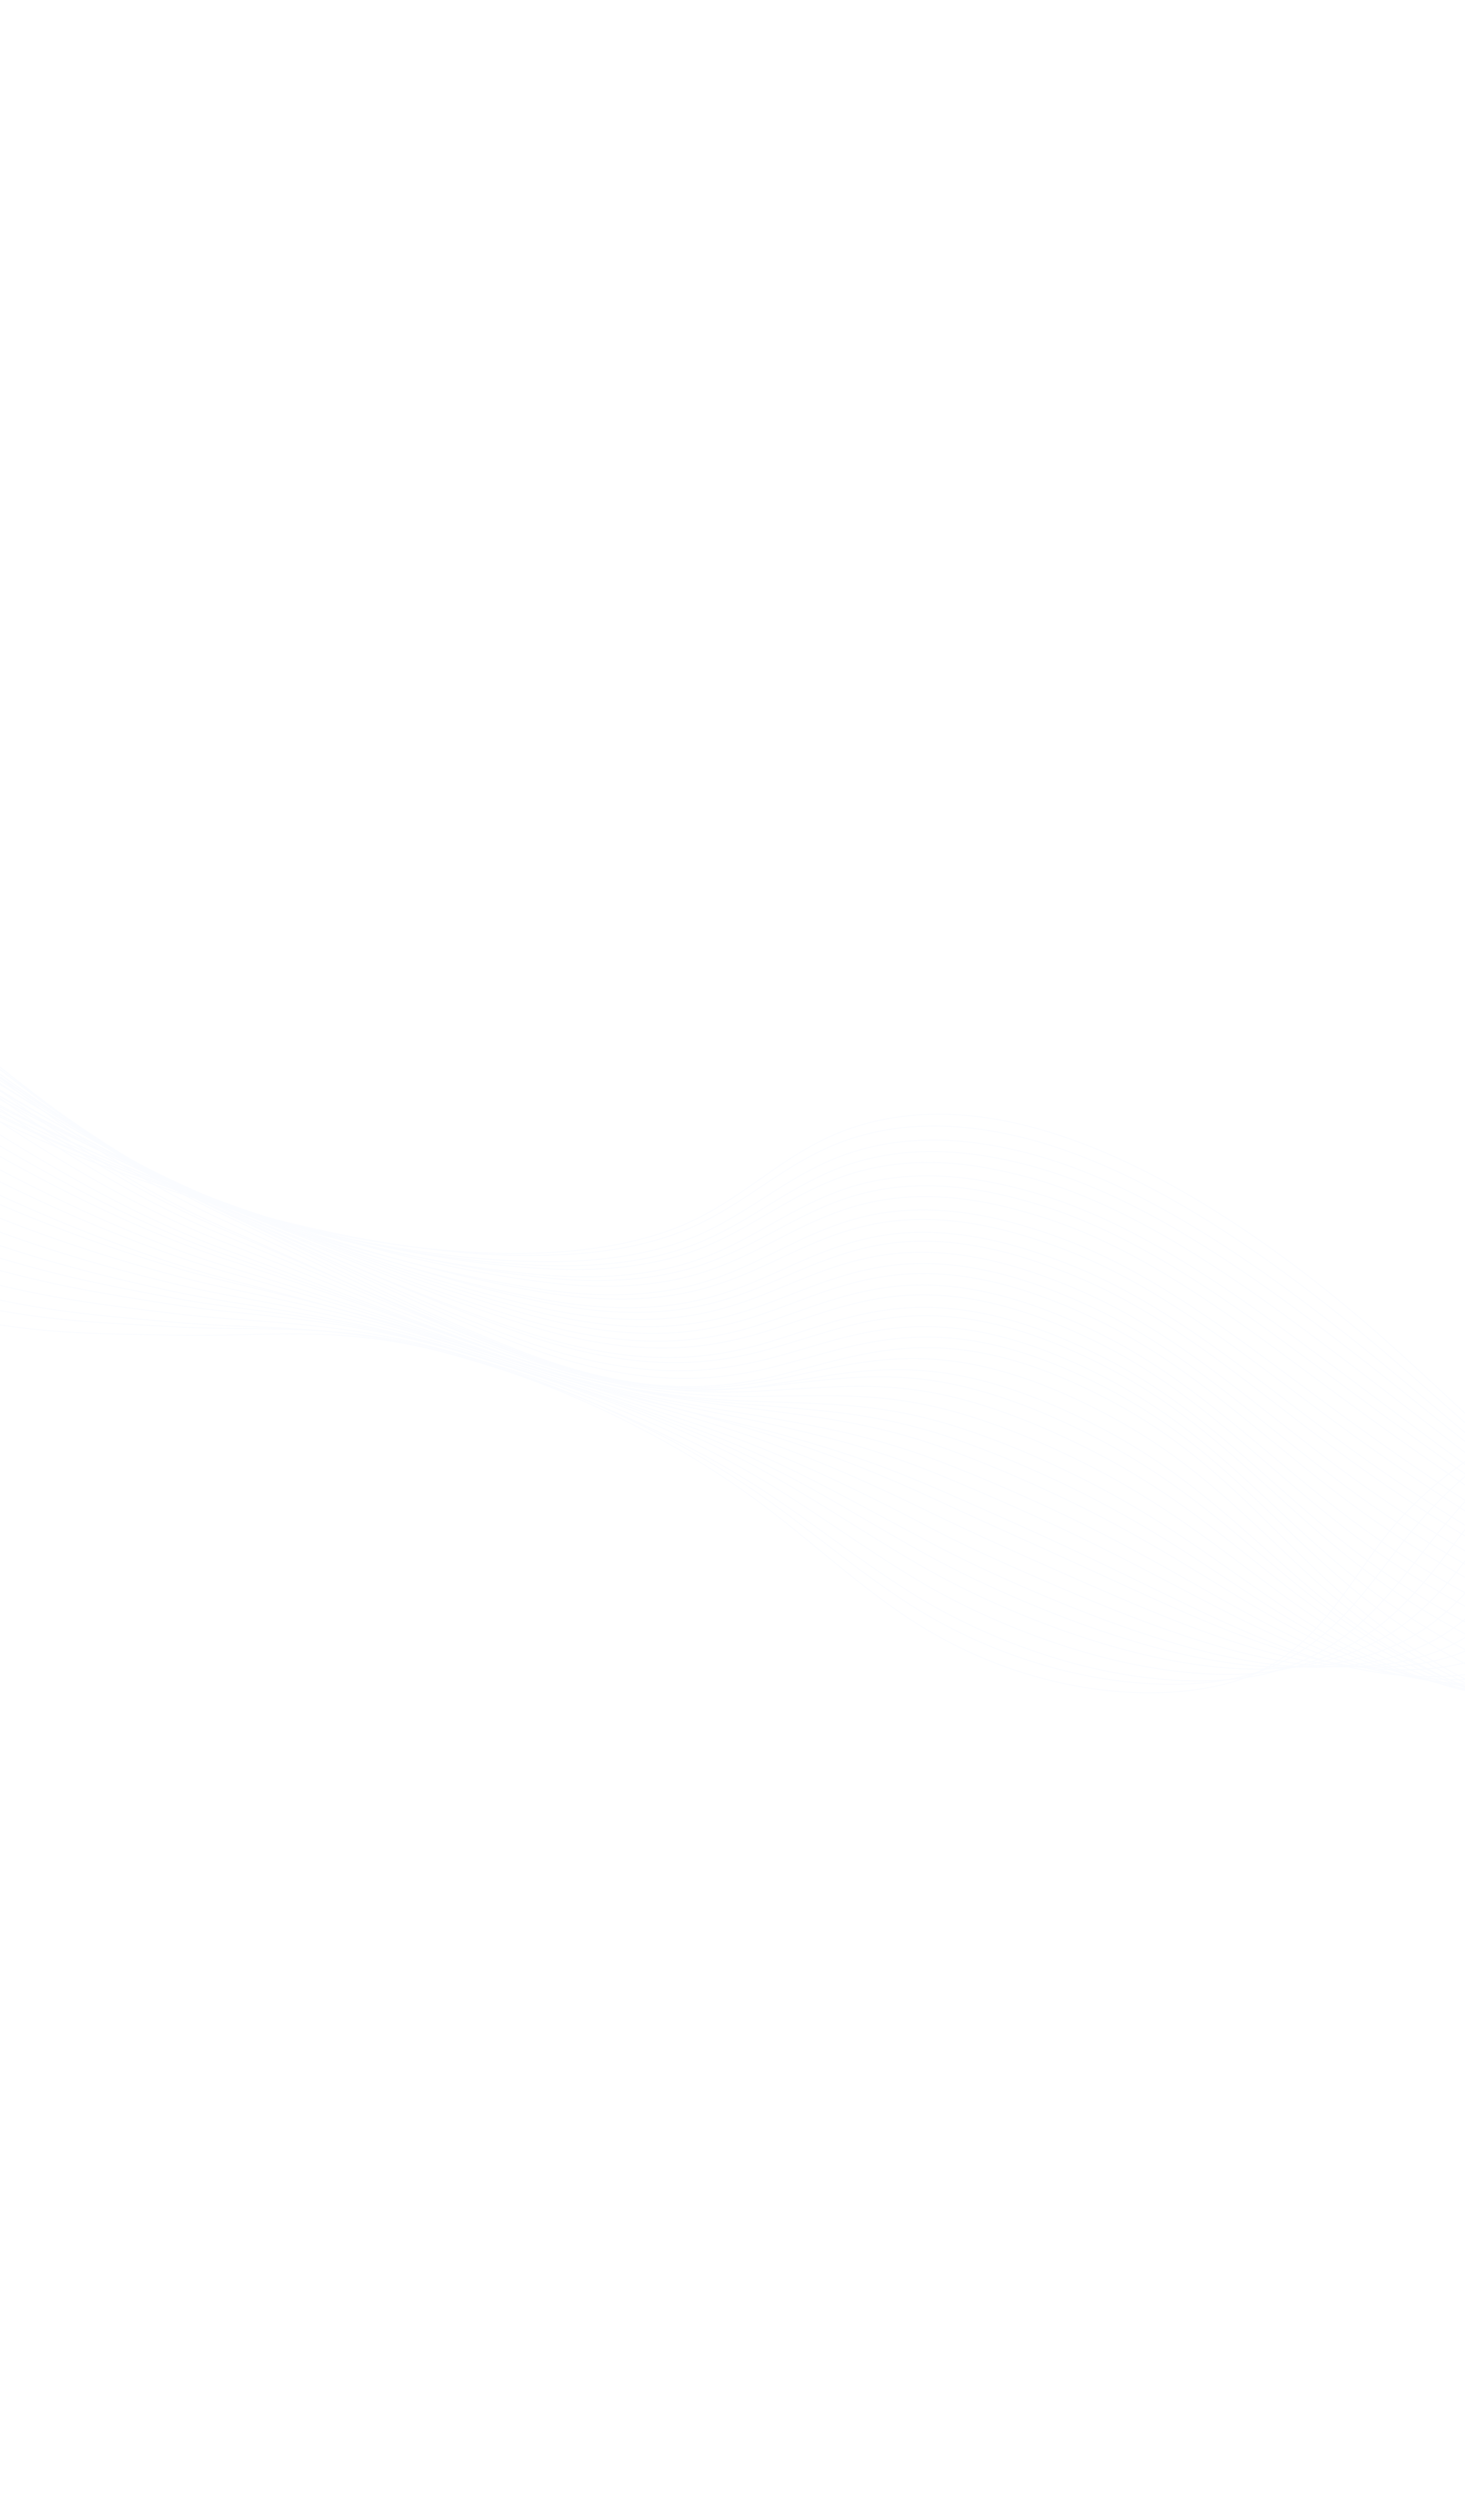 <svg width="1440" height="2457" viewBox="0 0 1440 2457" fill="none" xmlns="http://www.w3.org/2000/svg">
<g opacity="0.1">
<path d="M-609.379 883.185C-567.641 846.988 -448.82 873.49 -345.308 919.868C-241.796 966.247 -144.164 1029.36 -42.075 1081.67C231.351 1221.66 531.678 1270.74 681.042 1199.75C728.831 1177 761.905 1143.5 809.15 1120.24C856.346 1097.07 922.544 1084.71 1008.77 1106.41C1132.8 1137.48 1261.48 1228.41 1358.67 1314.49C1455.86 1400.58 1541 1492.28 1658.12 1568.95C1811.98 1669.68 1996.65 1726.59 2145.74 1742.43C2294.83 1758.27 2415.9 1738.81 2534.31 1719.29" stroke="#D1DEFF" stroke-miterlimit="10"/>
<path d="M-614.414 873.906C-570.901 838.97 -452.611 865.386 -348.821 911.683C-303.845 931.761 -260.149 954.864 -216.769 979.111C-159.752 1010.94 -103.554 1044.37 -46.193 1074.47C70.879 1135.89 192.547 1181.49 306.533 1207.36C394.684 1227.36 477.31 1236.57 548.756 1233.4C599.726 1231.26 644.242 1222.25 680.258 1206.15C696.345 1198.96 710.916 1190.51 724.895 1181.65C753.26 1163.65 779.041 1143.85 811.455 1128.99C848.167 1112.06 895.926 1101.98 955.432 1108.96C974.006 1111.12 993.429 1114.78 1014.03 1120.35C1100.18 1143.71 1187.18 1195.42 1266.05 1253.53C1300.12 1278.58 1332.73 1304.91 1362.53 1330.39C1395.87 1358.99 1428.01 1387.81 1460.13 1416.14C1523.28 1471.77 1586.51 1525.67 1661.1 1571.61C1709.63 1601.58 1759.96 1625.95 1811.96 1646.53C1917.16 1687.97 2029.3 1712.19 2128.75 1720.64C2155.9 1722.91 2182.47 1724.18 2208.55 1724.84C2324.04 1727.26 2427.94 1714.96 2529.32 1704.92" stroke="#D1DEFF" stroke-miterlimit="10"/>
<path d="M-617.771 868.381C-572.446 834.647 -454.55 860.812 -350.435 907.028C-305.403 927.011 -261.489 950.227 -217.941 974.682C-161.015 1006.71 -105.22 1040.41 -47.928 1071.19C68.315 1133.73 188.518 1181.17 303.023 1208.69C391.618 1229.95 474.711 1240.9 547.694 1240.01C599.843 1239.26 645.256 1231.14 682.266 1215.74C698.742 1208.84 713.751 1200.6 727.954 1191.82C756.931 1174.21 783.422 1154.61 816.615 1140.34C854.321 1124.11 902.835 1115.2 963.586 1123.97C982.401 1126.71 1001.9 1130.76 1022.31 1136.7C1108.14 1161.77 1193.14 1214.25 1271.8 1272.27C1306.03 1297.54 1339.04 1323.61 1369.3 1348.75C1403.4 1376.92 1436.35 1405.22 1468.88 1432.24C1532.92 1485.63 1595.36 1535.82 1666.78 1576.93C1712.98 1603.58 1759.86 1624.15 1808.53 1641.24C1907.3 1675.8 2015.81 1695.02 2114.53 1701.25C2141.71 1702.93 2168.23 1703.79 2194.47 1704.16C2311.53 1705.64 2421.05 1696.59 2527.05 1692.29" stroke="#D1DEFF" stroke-miterlimit="10"/>
<path d="M-621.622 860.634C-574.489 828.111 -457.164 853.821 -352.779 900.047C-307.744 920.028 -263.567 943.26 -220.066 967.813C-163.188 999.935 -107.586 1034.02 -50.797 1065.27C64.656 1128.83 183.497 1178.42 298.559 1207.49C387.375 1229.9 471.306 1242.91 545.653 1244.09C599.14 1244.95 645.445 1237.72 683.231 1222.91C700.094 1216.31 715.276 1208.26 730.129 1199.79C759.764 1182.47 787.127 1163.28 820.881 1149.5C859.364 1133.86 908.84 1126.23 970.664 1136.59C989.765 1139.83 1009.07 1144.25 1029.51 1150.67C1114.79 1177.35 1198 1230.7 1276.65 1288.74C1310.88 1314.02 1344.2 1340.03 1375.38 1364.93C1410.19 1392.77 1443.88 1420.16 1476.89 1446.24C1541.83 1497.37 1603.91 1544.07 1671.98 1580.14C1716.06 1603.56 1759.07 1620.12 1804.36 1633.8C1896.59 1661.66 2001.52 1675.78 2099.6 1679.6C2126.55 1680.67 2153.32 1681.05 2179.92 1681.23C2298.59 1681.67 2413.88 1676.1 2524.29 1677.43" stroke="#D1DEFF" stroke-miterlimit="10"/>
<path d="M-626.656 851.355C-577.728 820.066 -460.893 845.69 -356.198 891.847C-310.901 911.847 -266.722 935.08 -223.314 959.819C-166.529 992.128 -111.067 1026.49 -54.825 1058.28C59.842 1122.87 177.358 1174.52 292.682 1205.2C381.909 1228.92 466.432 1243.94 542.104 1247.28C596.9 1249.79 644.065 1243.52 682.591 1229.38C699.873 1223.01 715.426 1215.29 730.484 1206.95C760.694 1190.09 788.729 1171.16 823.438 1158.15C862.825 1143.38 912.897 1136.69 976.103 1149.1C995.222 1152.84 1014.81 1157.76 1034.84 1164.46C1119.77 1192.88 1200.98 1246.97 1279.38 1304.98C1313.57 1330.35 1347.52 1356.19 1379.16 1380.73C1414.48 1408.1 1449.25 1434.95 1482.68 1459.69C1548.57 1508.44 1610.26 1551.7 1674.94 1582.82C1716.9 1603.01 1756.03 1615.57 1798.2 1625.89C1883.97 1646.89 1984.96 1656.07 2082.72 1657.89C2109.48 1658.28 2136.38 1658.4 2163.34 1658.42C2283.52 1658.05 2404.3 1655.97 2519.31 1663.06" stroke="#D1DEFF" stroke-miterlimit="10"/>
<path d="M-630.014 845.83C-579.506 815.661 -462.885 841.148 -357.889 887.215C-312.548 907.116 -268.16 930.456 -224.807 955.289C-168.077 987.69 -112.865 1022.53 -57.086 1054.68C56.725 1120.38 172.955 1173.98 288.765 1206.31C378.409 1231.31 463.373 1248.07 540.558 1253.7C596.728 1257.73 644.511 1252.35 684.065 1238.82C701.73 1232.76 717.714 1225.24 732.989 1217C764.063 1200.56 792.747 1181.94 828.008 1169.42C868.162 1155.25 919.183 1149.86 983.663 1163.98C1003.06 1168.21 1022.46 1173.51 1042.51 1180.68C1126.87 1210.71 1206.33 1265.58 1284.66 1323.69C1319.06 1349.17 1353.31 1374.93 1385.67 1399.13C1421.69 1426.16 1457.16 1452.18 1491.11 1475.89C1557.88 1522.36 1619.21 1562.11 1680.53 1588.18C1720.58 1605.25 1755.62 1613.69 1794.67 1620.61C1873.94 1634.81 1971.33 1638.9 2068.37 1638.4C2095.16 1638.21 2122.05 1637.83 2149.15 1637.55C2270.91 1636.16 2397.23 1637.46 2517.04 1650.42" stroke="#D1DEFF" stroke-miterlimit="10"/>
<path d="M-632.826 836.057C-580.583 807.217 -464.388 832.417 -359.21 878.588C-313.882 898.488 -269.244 921.836 -225.95 946.754C-169.116 979.441 -114.273 1014.44 -58.797 1047.14C54.195 1113.83 169.021 1169.58 285.11 1203.4C375.141 1229.69 460.675 1248.45 539.166 1256.23C596.631 1261.91 645.261 1257.48 685.546 1244.61C703.364 1238.77 719.715 1231.58 735.618 1223.69C767.309 1207.61 796.609 1189.35 832.603 1177.49C873.487 1163.98 925.258 1159.74 991.103 1175.89C1010.73 1180.72 1030.19 1186.41 1050.03 1193.97C1134.03 1225.72 1211.46 1281.32 1289.79 1339.4C1324.18 1364.86 1358.99 1390.55 1391.8 1414.37C1428.54 1441.04 1464.69 1466.21 1499.43 1488.89C1566.88 1532.95 1628.47 1569.51 1685.95 1590.41C1724.13 1604.27 1755.28 1608.7 1790.89 1612.33C1863.62 1619.77 1957.31 1618.94 2053.79 1616.34C2080.33 1615.56 2107.4 1614.81 2134.84 1614.38C2258.07 1612.17 2390.11 1616.97 2514.27 1635.56" stroke="#D1DEFF" stroke-miterlimit="10"/>
<path d="M-636.677 828.311C-582.624 800.694 -466.814 825.659 -361.509 871.649C-315.906 891.567 -271.257 914.922 -227.786 940.052C-170.987 972.844 -116.538 1008.12 -61.386 1041.5C50.791 1109.33 164.373 1167.05 280.777 1202.43C371.258 1230 457.429 1250.72 537.08 1260.49C595.89 1267.79 645.418 1264.26 686.483 1251.99C704.689 1246.45 721.477 1239.47 737.604 1231.68C769.905 1215.99 799.914 1197.94 836.685 1186.69C878.563 1173.89 930.874 1170.72 998.23 1188.69C1017.93 1193.91 1037.41 1200.09 1057.34 1208.04C1140.8 1241.41 1216.46 1297.9 1294.58 1355.9C1329.15 1381.58 1364.33 1407.1 1397.64 1430.47C1435.11 1456.81 1472.18 1481.28 1507.24 1502.81C1575.6 1544.62 1637.16 1577.59 1690.74 1593.51C1727.24 1604.36 1754.1 1604.56 1786.6 1604.8C1852.91 1605.35 1942.72 1599.51 2038.78 1594.61C2065.36 1593.24 2092.42 1592 2120.24 1591.38C2245.1 1588.15 2382.67 1596.43 2511.51 1620.7" stroke="#D1DEFF" stroke-miterlimit="10"/>
<path d="M-642.256 823.279C-586.355 796.787 -471.009 821.596 -365.394 867.499C-319.743 887.318 -274.881 910.783 -231.462 936.009C-174.763 968.992 -120.465 1004.56 -65.821 1038.39C45.555 1107.25 157.807 1167.03 274.705 1204.07C365.61 1232.91 452.393 1255.58 533.398 1267.44C593.586 1276.25 643.737 1273.61 685.835 1261.96C704.426 1256.72 721.434 1249.83 737.994 1242.24C770.95 1226.86 801.827 1209.21 839.154 1198.45C881.803 1186.25 935.117 1184.27 1003.44 1204.04C1023.38 1209.85 1042.93 1216.42 1062.66 1224.74C1145.78 1259.83 1219.21 1316.98 1297.53 1375.1C1332.09 1400.79 1367.63 1426.14 1401.82 1449.38C1439.99 1475.37 1477.71 1499.1 1513.4 1519.42C1582.65 1558.95 1644.38 1588.43 1694.09 1599.26C1729 1606.91 1751.51 1602.96 1780.8 1599.99C1840.67 1593.63 1926.8 1582.87 2022.38 1575.76C2048.73 1573.78 2075.99 1572.15 2104 1571.14C2230.42 1566.97 2373.59 1578.53 2507.02 1608.55" stroke="#D1DEFF" stroke-miterlimit="10"/>
<path d="M-645.069 813.507C-587.424 788.337 -472.486 812.863 -366.625 858.783C-320.981 878.603 -276.076 901.97 -232.495 927.394C-175.849 960.464 -121.795 996.488 -67.657 1030.77C42.871 1100.73 153.575 1162.45 270.985 1201.08C362.291 1231.22 449.659 1255.89 531.982 1269.89C593.475 1280.35 644.482 1278.65 687.316 1267.66C706.277 1262.75 723.654 1256.19 740.632 1248.83C774.374 1234.01 805.707 1216.53 843.987 1206.53C887.586 1195.1 941.444 1194.15 1011.14 1215.95C1031.15 1222.16 1050.67 1229.31 1070.46 1238.02C1153.01 1274.73 1224.65 1332.73 1302.97 1390.82C1337.74 1416.61 1373.59 1441.87 1408.28 1464.65C1447.22 1490.19 1485.58 1513.18 1521.8 1532.45C1591.73 1569.59 1653.92 1595.51 1699.61 1601.56C1732.91 1606.02 1751.02 1598.05 1777.18 1591.71C1830.52 1578.61 1913.01 1562.84 2007.77 1553.6C2033.93 1550.95 2061.37 1548.95 2089.69 1547.88C2217.59 1542.9 2366.28 1557.84 2504.26 1593.69" stroke="#D1DEFF" stroke-miterlimit="10"/>
<path d="M-648.427 807.981C-589.202 783.928 -474.477 808.313 -368.314 854.142C-322.625 873.863 -277.512 897.337 -234.034 922.949C-177.492 956.207 -123.593 992.516 -69.754 1027.37C39.963 1098.35 149.327 1162.12 267.222 1202.42C358.943 1233.82 447.128 1260.56 530.582 1276.54C593.398 1288.61 645.285 1287.82 688.885 1277.42C708.228 1272.81 726.037 1266.46 743.233 1259.2C777.626 1244.69 809.823 1227.62 848.655 1218.11C892.972 1207.37 947.662 1207.42 1018.8 1231.13C1039.03 1237.93 1058.62 1245.47 1078.22 1254.56C1160.41 1292.99 1230.08 1351.66 1308.13 1409.75C1342.84 1435.63 1379.3 1460.74 1414.44 1483.15C1453.88 1508.24 1493.36 1530.61 1529.94 1548.64C1600.75 1583.5 1663.26 1605.65 1704.94 1606.89C1736.53 1607.84 1750.61 1596.13 1773.4 1586.38C1820.31 1566.37 1899.1 1545.68 1993.21 1534.03C2019.4 1530.78 2046.78 1528.38 2075.5 1527.03C2205 1521.01 2359.39 1539.53 2501.99 1581.06" stroke="#D1DEFF" stroke-miterlimit="10"/>
<path d="M-651.24 798.209C-590.223 775.396 -475.99 799.701 -369.732 845.354C-323.783 865.096 -278.667 888.57 -235.02 914.383C-178.522 947.731 -125.021 984.298 -71.465 1019.7C37.425 1091.78 145.524 1157.52 263.685 1199.4C355.82 1232.11 444.602 1260.85 529.384 1278.98C593.512 1292.7 646.258 1292.87 690.644 1283.05C710.358 1278.77 728.37 1272.55 745.984 1265.53C780.998 1251.38 813.767 1234.77 853.387 1225.83C898.441 1215.76 953.894 1216.96 1026.41 1242.71C1046.72 1249.9 1066.54 1258.04 1085.73 1267.4C1167.37 1307.45 1235.26 1366.96 1313.32 1425.02C1348.26 1451.01 1385.03 1476.03 1420.9 1498.09C1461.05 1522.83 1501.18 1544.46 1538.34 1561.36C1609.84 1593.84 1672.49 1612.04 1710.47 1608.92C1740.29 1606.49 1750.13 1590.97 1769.74 1577.96C1810.17 1551.13 1885.01 1525.54 1978.79 1511.91C2004.73 1508.09 2032.34 1505.24 2061.15 1503.72C2192.14 1496.91 2352.06 1518.84 2499.23 1566.19" stroke="#D1DEFF" stroke-miterlimit="10"/>
<path d="M-657.312 790.956C-594.488 769.362 -480.606 793.327 -374.07 838.993C-328.113 858.734 -282.731 882.226 -239.128 908.139C-182.509 941.793 -129.412 978.639 -76.357 1014.51C31.745 1087.64 138.528 1155.44 257.199 1199C349.77 1232.99 439.174 1263.69 525.32 1283.91C590.785 1299.25 644.209 1300.21 689.586 1291.09C709.474 1287 728.088 1281.19 745.924 1274.27C781.547 1260.51 815.024 1244.11 855.37 1235.86C901.416 1226.5 957.499 1228.58 1031.42 1256.35C1052.01 1264.04 1071.64 1272.55 1090.86 1282.4C1172.16 1324.18 1238.04 1384.47 1316.06 1442.66C1350.99 1468.65 1388.13 1493.51 1424.66 1515.32C1465.54 1539.72 1506.37 1560.52 1544.11 1576.29C1616.47 1606.59 1678.9 1620.49 1713.27 1612.87C1741.17 1606.82 1747 1587.56 1763.23 1571.13C1797.03 1537.27 1868.46 1506.76 1961.56 1490.8C1987.33 1486.28 2014.88 1483.02 2044.32 1481.33C2176.93 1473.48 2342.42 1498.78 2494.24 1551.83" stroke="#D1DEFF" stroke-miterlimit="10"/>
<path d="M-659.632 783.405C-595.059 763.138 -481.62 786.924 -374.823 832.618C-328.818 852.27 -283.221 875.872 -239.663 901.876C-183.087 935.62 -130.175 972.833 -77.615 1009.15C29.709 1083.28 135.132 1153.22 254.122 1198.27C346.895 1233.45 437.114 1266.25 524.592 1288.62C591.585 1305.72 645.657 1307.52 691.775 1299.07C712.033 1295.31 731.066 1289.73 749.321 1283.04C785.781 1269.76 819.88 1253.72 860.969 1246.14C907.755 1237.43 964.603 1240.66 1039.7 1270.35C1060.31 1278.53 1080.22 1287.55 1099.25 1297.77C1179.99 1341.17 1244.1 1402.3 1321.92 1460.35C1356.81 1486.43 1394.57 1511.13 1431.56 1532.58C1473.16 1556.63 1514.64 1576.69 1552.96 1591.34C1626 1619.26 1688.14 1629 1719.24 1617.24C1744.98 1607.5 1746.94 1584.74 1760.05 1564.96C1787.31 1524.38 1855.05 1488.98 1947.6 1470.93C1973.39 1465.85 2000.91 1462.13 2030.44 1460.26C2164.54 1451.62 2335.53 1480.42 2491.97 1539.19" stroke="#D1DEFF" stroke-miterlimit="10"/>
<path d="M-663.482 775.658C-597.074 756.514 -484.122 780.134 -377.038 825.727C-330.782 845.385 -285.197 868.981 -241.701 895.076C-185.239 929.004 -132.492 966.501 -80.288 1003.48C26.156 1078.72 130.268 1150.63 249.722 1197.33C342.896 1233.77 433.868 1268.73 522.511 1292.98C590.817 1311.68 645.763 1314.38 692.691 1306.43C713.379 1302.87 732.58 1297.48 751.265 1291C788.325 1278.11 823.121 1262.28 864.971 1255.29C912.733 1247.29 970.192 1251.4 1046.67 1283.09C1067.55 1291.77 1087.27 1301.16 1106.31 1311.87C1186.73 1356.88 1248.76 1418.88 1326.54 1476.94C1361.64 1503.13 1399.69 1527.74 1437.39 1548.85C1479.69 1572.54 1522.07 1591.88 1560.75 1605.28C1634.67 1630.9 1696.26 1636.41 1724.16 1620.37C1747.56 1606.79 1745.94 1580.5 1755.84 1557.5C1776.46 1509.9 1840.73 1469.68 1932.62 1449.2C1958.18 1443.5 1985.89 1439.38 2015.83 1437.23C2151.51 1427.54 2328.22 1459.8 2489.21 1524.33" stroke="#D1DEFF" stroke-miterlimit="10"/>
<path d="M-668.024 768.601C-600.08 750.673 -487.308 774.128 -380.178 819.639C-333.922 839.302 -288.073 862.915 -244.456 889.304C-188.037 923.322 -135.523 961.279 -83.767 998.61C21.902 1074.85 124.492 1148.68 244.431 1197.08C338.023 1234.82 429.598 1271.76 519.575 1298.15C589.197 1318.5 644.791 1322.04 692.674 1314.86C713.733 1311.63 733.305 1306.58 752.195 1300.22C789.879 1287.69 825.51 1272.33 867.891 1265.9C916.393 1258.56 974.404 1263.69 1052.48 1297.52C1073.65 1306.71 1093.39 1316.58 1112.23 1327.67C1192.11 1374.3 1252.41 1437.03 1329.95 1495.06C1365 1521.33 1403.68 1545.79 1441.83 1566.53C1484.69 1589.67 1527.88 1608.48 1567.14 1620.76C1641.9 1644.22 1702.72 1645.45 1727.7 1625.1C1748.69 1607.82 1743.46 1578.06 1750.22 1551.71C1764.35 1497.3 1824.67 1452.18 1916.23 1429.72C1941.59 1423.35 1969.49 1418.88 1999.73 1416.67C2136.9 1406.18 2319.16 1441.84 2484.72 1512.18" stroke="#D1DEFF" stroke-miterlimit="10"/>
<path d="M-671.874 760.854C-602.128 744.138 -489.769 767.338 -382.327 812.758C-336.023 832.322 -289.963 856.043 -246.397 882.53C-190.08 916.74 -137.932 954.88 -86.473 992.787C18.339 1070.16 119.59 1146.07 239.855 1195.92C333.868 1234.94 426.263 1273.96 517.376 1302.33C588.276 1324.38 644.805 1328.73 693.46 1322.14C714.905 1319.21 734.697 1314.25 754.236 1308.2C792.528 1296.06 828.865 1280.9 872.016 1275.06C921.243 1268.41 980.14 1274.44 1059.56 1310.38C1080.8 1319.96 1100.55 1330.32 1119.42 1341.89C1198.94 1390.25 1257.22 1453.77 1334.74 1511.82C1370 1538.21 1408.99 1562.59 1447.86 1582.98C1491.43 1605.78 1535.31 1623.75 1575.15 1634.89C1650.61 1655.95 1710.9 1652.94 1732.9 1628.41C1751.5 1607.37 1742.48 1573.97 1746.31 1544.41C1753.55 1482.93 1810.72 1432.9 1901.54 1408.18C1926.9 1401.31 1954.78 1396.33 1985.22 1393.73C2124.01 1382.18 2311.82 1421.2 2481.96 1497.32" stroke="#D1DEFF" stroke-miterlimit="10"/>
<path d="M-675.232 755.329C-603.689 739.845 -491.741 762.804 -383.981 808.14C-337.412 827.717 -291.35 851.44 -247.833 878.024C-191.398 912.538 -139.611 950.86 -88.492 989.436C15.523 1067.85 115.445 1145.84 236.206 1197.36C330.645 1237.66 423.603 1278.75 516.115 1309.13C588.558 1332.91 645.758 1338.06 695.183 1332.07C717.012 1329.45 737.237 1324.69 756.995 1318.75C795.94 1306.92 832.931 1292.06 876.85 1286.83C927.06 1280.89 986.794 1287.93 1067.18 1325.66C1088.7 1335.74 1108.48 1346.59 1127.2 1358.44C1206.16 1408.43 1262.64 1472.84 1340.16 1530.9C1375.42 1557.3 1414.76 1581.51 1454.3 1601.65C1498.59 1624.11 1543.34 1641.44 1583.55 1651.34C1659.91 1670.11 1719.37 1662.95 1738.32 1633.86C1754.48 1609.16 1741.97 1572.03 1742.64 1539.16C1743.41 1470.86 1796.96 1415.8 1887.14 1388.68C1912.31 1381.1 1940.4 1375.73 1971.16 1373.04C2111.51 1360.55 2304.86 1402.96 2479.69 1484.68" stroke="#D1DEFF" stroke-miterlimit="10"/>
<path d="M-678.045 745.557C-604.716 731.317 -493.436 753.993 -385.213 799.466C-338.648 819.048 -292.539 842.675 -248.855 869.456C-192.467 904.055 -140.915 942.831 -90.244 981.75C12.944 1061.25 111.606 1141.16 232.63 1194.26C327.48 1235.85 420.987 1279.01 514.875 1311.43C588.628 1336.86 646.47 1342.85 696.89 1337.55C719.088 1335.26 739.681 1330.84 759.641 1325.02C799.415 1313.67 837.022 1299.19 881.678 1294.62C932.622 1289.35 993.163 1297.44 1074.89 1337.29C1096.43 1347.86 1116.22 1359.19 1135.01 1371.43C1213.64 1423.13 1267.92 1488.14 1345.45 1546.17C1380.88 1572.76 1420.58 1596.79 1460.62 1616.48C1505.62 1638.58 1551.06 1655.1 1591.85 1663.87C1669.04 1680.49 1727.71 1669.08 1743.69 1635.79C1757.38 1607.51 1741.51 1566.93 1738.83 1530.62C1733.1 1455.54 1782.67 1395.62 1872.5 1366.54C1897.47 1358.3 1925.69 1352.67 1956.84 1349.74C2098.71 1336.39 2297.75 1382.41 2476.92 1469.82" stroke="#D1DEFF" stroke-miterlimit="10"/>
<path d="M-684.117 738.304C-609.163 725.181 -498.018 747.74 -389.628 793.046C-342.986 812.543 -296.635 836.294 -252.76 863.298C-196.436 898.11 -145.001 937.2 -94.855 976.701C7.594 1057.28 104.935 1139.41 226.573 1194.13C321.903 1237.02 416.287 1282.29 511.154 1316.62C586.229 1343.79 645.037 1350.6 696.47 1346.01C718.85 1343.91 739.888 1339.7 760.506 1334.19C800.908 1323.24 839.237 1308.96 884.687 1305C936.643 1300.44 997.841 1309.43 1081.01 1351.33C1102.84 1362.4 1122.67 1374.23 1141.07 1386.75C1219.17 1440.1 1271.68 1506.04 1349.21 1564.21C1384.65 1590.83 1424.95 1614.81 1465.69 1634.25C1511.43 1656.03 1557.77 1671.92 1598.95 1679.45C1677.04 1693.88 1734.96 1678.21 1748.11 1640.44C1759.15 1608.38 1739.95 1564.26 1734.11 1524.62C1721.94 1442.57 1767.87 1377.68 1857.1 1346.17C1882.08 1337.43 1910.34 1331.2 1941.62 1328.07C2085.13 1313.78 2289.88 1363.12 2473.96 1456.49" stroke="#D1DEFF" stroke-miterlimit="10"/>
<path d="M-686.437 730.753C-609.742 718.964 -499.05 741.348 -390.41 786.681C-343.51 806.198 -297.161 829.948 -253.333 857.04C-197.055 891.937 -145.806 931.386 -96.156 971.323C5.467 1052.98 101.551 1137.03 223.455 1193.31C319.198 1237.5 414.087 1284.94 510.381 1321.21C586.721 1350.11 646.434 1357.78 698.603 1353.86C721.352 1352.09 742.807 1348.11 763.627 1342.74C804.647 1332.16 843.807 1318.36 889.781 1314.95C942.473 1311.06 1004.53 1321 1088.99 1365.11C1110.89 1376.57 1130.74 1388.88 1149.16 1401.88C1226.93 1456.94 1277.5 1523.49 1354.99 1581.73C1390.65 1608.44 1431.26 1632.33 1472.5 1651.33C1518.74 1672.65 1565.98 1687.82 1607.73 1694.24C1686.7 1706.43 1743.73 1686.71 1753.95 1644.66C1762.51 1609 1739.79 1561.24 1730.75 1518.36C1711.82 1429.53 1754.29 1359.8 1842.91 1326.32C1867.68 1316.92 1896.08 1310.44 1927.75 1307.06C2072.77 1291.91 2282.96 1344.84 2471.66 1443.92" stroke="#D1DEFF" stroke-miterlimit="10"/>
<path d="M-690.836 724.077C-578.391 708.823 -400.858 760.737 -255.787 851.268C-84.751 957.961 35.954 1107.09 218.524 1193.38C314.687 1238.85 410.179 1288.26 507.823 1326.62C619.599 1370.56 695.454 1368.83 765.132 1351.78C854.569 1329.86 934.947 1292.45 1095.58 1378.93C1211.63 1441.37 1263.5 1527.49 1359.04 1599.43C1434.56 1656.23 1535.13 1699.42 1615.02 1709.28C1694.91 1719.14 1751.08 1695.3 1758.5 1648.73C1764.64 1609.37 1738.41 1557.94 1726.29 1511.6C1693.91 1389.03 1766.41 1300.68 1913.05 1284.49C2059.68 1268.3 2275.7 1324.57 2468.76 1429.33" stroke="#D1DEFF" stroke-miterlimit="10"/>
<path d="M-685.454 737.178C-574.08 727.135 -398.767 780.675 -254.256 869.599C-181.87 914.068 -117.964 965.616 -54.622 1016.16C10.187 1068.05 73.955 1118.82 146.095 1161.14C169.335 1174.71 193.486 1187.56 218.623 1199.01C313.26 1242.15 407.323 1289.04 504.713 1326.81C615.116 1369.7 691.341 1369.85 761.496 1356.05C777.664 1352.92 793.501 1349.37 809.503 1346.03C856.58 1336.24 905.068 1328.95 968.211 1343.58C1003.66 1351.75 1043.51 1366.58 1090.11 1391.4C1204.98 1452.41 1258.66 1534.42 1352.13 1601.94C1364.52 1610.91 1377.63 1619.53 1391.02 1627.59C1458.01 1667.86 1535.8 1696.53 1600.07 1703.17C1677.14 1711.13 1731.61 1686.92 1739.67 1641.19C1746.57 1602.48 1723.2 1552.31 1713.21 1507.09C1696 1429.14 1722.17 1365.44 1783.24 1326.76C1815.91 1306.14 1858.66 1292.7 1909.75 1287.7C2003.3 1278.76 2123.97 1298.47 2249.38 1340.48C2321.39 1364.65 2394.96 1396.28 2465.61 1434.14" stroke="#D1DEFF" stroke-miterlimit="10"/>
<path d="M-680.621 751.35C-570.505 746.338 -397.191 801.571 -253.046 889.006C-180.653 932.888 -116.472 982.802 -53.234 1031.4C11.567 1081.15 74.95 1129.47 146.512 1169.71C169.513 1182.69 193.258 1194.73 218.106 1205.68C311.427 1246.59 403.794 1290.95 500.715 1327.99C609.483 1369.8 686.402 1371.7 756.843 1361.01C773.195 1358.55 789.121 1355.88 805.26 1353.31C852.485 1345.84 900.383 1340.74 962.985 1356.38C998.302 1365.31 1037.84 1380.21 1083.71 1404.31C1197.34 1463.97 1252.86 1541.83 1344.23 1604.96C1356.39 1613.33 1369.04 1621.25 1382.15 1628.8C1447.33 1666.25 1522.33 1692.41 1584.18 1697.44C1658.45 1703.46 1711.18 1678.93 1720.14 1634.11C1728.01 1596.11 1707.07 1547.04 1699.7 1503.02C1686.36 1427.01 1715.18 1364.98 1777.63 1327.8C1811.28 1307.9 1854.69 1295.25 1906.43 1291.05C2000.66 1283.38 2121.14 1303.91 2246.74 1346.01C2318.73 1370.16 2391.91 1401.46 2462.42 1439.02" stroke="#D1DEFF" stroke-miterlimit="10"/>
<path d="M-675.243 761.275C-566.187 761.554 -394.98 818.392 -251.314 904.247C-179.03 947.346 -114.399 995.909 -50.897 1042.47C14.12 1090.28 77.269 1135.94 148.038 1174.11C170.861 1186.4 194.379 1197.85 218.738 1208.2C310.786 1246.93 401.601 1288.59 498.258 1325.17C605.744 1365.87 682.994 1369.81 753.913 1362.43C770.185 1360.67 786.456 1358.91 802.465 1357.13C849.777 1352.15 897.172 1349.11 959.198 1365.92C994.228 1375.43 1033.67 1390.54 1078.8 1414.02C1191.32 1472.27 1248.45 1545.98 1338.28 1604.84C1350.2 1612.61 1362.58 1620.03 1375.41 1627.08C1438.83 1661.71 1511.07 1685.42 1570.7 1689.01C1642.33 1693.4 1693.13 1668.46 1702.91 1624.64C1711.56 1587.24 1693.39 1539.56 1688.12 1496.7C1678.76 1422.88 1709.72 1362.46 1773.7 1327.05C1808.3 1307.95 1852.34 1296.18 1904.48 1292.84C1999.36 1286.57 2119.66 1308.05 2245.28 1350.2C2317.02 1374.37 2390.26 1405.6 2460.77 1442.68" stroke="#D1DEFF" stroke-miterlimit="10"/>
<path d="M-668.188 774.954C-560.143 780.271 -391.221 838.774 -247.943 923.129C-175.615 965.54 -110.769 1012.56 -47.169 1057.27C18.043 1103.05 80.632 1146.06 150.765 1182.24C173.344 1193.92 196.405 1204.67 220.52 1214.41C311.191 1251.01 400.346 1290.03 496.733 1325.99C602.616 1365.51 680.454 1371.39 751.697 1367.01C768.103 1366.02 784.509 1365.04 800.653 1364.04C848.107 1361.37 894.954 1360.41 956.382 1378.33C991.324 1388.51 1030.3 1403.97 1074.75 1426.62C1186.06 1483.42 1244.75 1552.97 1332.68 1607.53C1344.32 1614.8 1356.46 1621.62 1368.84 1627.96C1430.43 1659.76 1499.67 1680.86 1557.09 1682.94C1625.91 1685.39 1674.75 1660.01 1685.69 1617.11C1695.1 1580.33 1679.83 1533.87 1676.92 1492.2C1671.49 1420.23 1705.05 1361.58 1770.66 1327.68C1806.23 1309.29 1851.09 1298.52 1903.5 1295.66C1999.05 1290.65 2119.19 1312.86 2244.88 1355.27C2316.59 1379.42 2389.43 1410.32 2459.8 1447.09" stroke="#D1DEFF" stroke-miterlimit="10"/>
<path d="M-663.355 789.126C-556.292 799.62 -389.468 859.769 -246.611 942.486C-174.436 984.228 -108.883 1029.95 -45.239 1072.55C19.97 1116.32 82.272 1156.8 151.88 1190.93C174.284 1201.93 197.122 1212.09 220.753 1221.22C310.172 1255.62 397.744 1292.05 493.729 1327.32C598.313 1365.8 676.629 1373.46 748.36 1372.4C764.96 1372.1 781.463 1371.99 797.705 1371.87C845.119 1371.43 891.83 1372.88 952.756 1391.85C987.639 1402.71 1026.16 1418.04 1070.04 1440.29C1180.1 1495.97 1240.78 1561.2 1326.68 1611.41C1338.09 1618.08 1350 1624.31 1361.84 1630.14C1421.41 1659.12 1488.18 1677.74 1543.2 1678.23C1609.47 1678.88 1656.44 1652.99 1668.21 1611.09C1678.39 1574.91 1665.93 1529.75 1665.21 1489.06C1663.84 1419.13 1699.83 1362.04 1766.85 1329.66C1803.4 1311.99 1848.95 1302.03 1901.79 1299.96C1998.06 1296.24 2118.09 1319.33 2244.05 1361.87C2315.54 1386.01 2388.24 1416.72 2458.62 1453.02" stroke="#D1DEFF" stroke-miterlimit="10"/>
<path d="M-658.521 803.298C-552.52 818.943 -387.875 880.582 -245.655 961.787C-173.643 1002.73 -107.655 1047.02 -43.903 1087.78C21.509 1129.51 83.258 1167.33 152.239 1199.47C174.449 1209.78 196.784 1219.32 220.174 1227.85C308.272 1260.03 394.192 1293.82 489.867 1328.57C592.856 1365.87 671.759 1375.48 743.813 1377.42C760.546 1377.91 777.184 1378.58 793.345 1379.13C840.901 1381 887.064 1384.55 947.393 1404.64C981.976 1416.05 1020.34 1431.66 1063.49 1453.18C1172.57 1507.53 1234.82 1568.58 1318.63 1614.38C1329.8 1620.46 1341.21 1626.07 1353.03 1631.41C1410.79 1657.56 1474.77 1673.68 1527.58 1672.66C1591.04 1671.39 1636.27 1645.18 1648.92 1604.19C1659.87 1568.63 1650.09 1524.59 1651.94 1485.2C1654.43 1417.22 1693.28 1361.93 1761.45 1330.94C1798.97 1313.99 1845.18 1304.83 1898.45 1303.45C1995.18 1300.89 2115 1324.81 2241.14 1367.43C2312.61 1391.56 2385.12 1422.06 2455.41 1457.95" stroke="#D1DEFF" stroke-miterlimit="10"/>
<path d="M-654.181 815.248C-549.386 835.966 -386.426 899.467 -244.687 979.121C-172.57 1019.41 -106.355 1062.27 -42.35 1101.02C23.268 1140.83 84.774 1176.04 152.964 1206.1C174.949 1215.82 197.108 1224.67 220.012 1232.6C306.804 1262.67 391.396 1293.87 486.448 1327.81C588.081 1364.17 667.507 1375.46 740.045 1380.72C756.971 1381.9 773.705 1383.44 789.963 1384.87C837.64 1389.18 883.498 1394.94 943.106 1415.96C977.579 1428.14 1015.65 1443.84 1058.11 1464.64C1166.03 1517.68 1229.9 1574.58 1311.94 1616.03C1322.88 1621.51 1334.02 1626.62 1345.34 1631.36C1401.34 1654.69 1462.36 1668.22 1512.99 1665.71C1573.68 1662.51 1617.2 1636 1630.78 1595.81C1642.54 1560.76 1635.8 1518.13 1639.63 1479.61C1646.4 1413.78 1687.47 1359.94 1757.26 1330.57C1795.77 1314.35 1842.61 1306.08 1896.35 1305.4C1993.81 1304.14 2113.51 1328.92 2239.86 1371.76C2311.1 1395.88 2383.48 1426.18 2453.72 1461.7" stroke="#D1DEFF" stroke-miterlimit="10"/>
<path d="M-648.31 827.395C-544.593 853.332 -383.904 918.562 -242.628 996.42C-170.756 1036.1 -103.989 1077.32 -39.86 1114.22C25.763 1151.89 86.944 1184.55 154.511 1212.63C176.305 1221.66 198.01 1229.81 220.624 1237.24C305.88 1265.01 388.987 1293.81 483.776 1327.17C584.028 1362.5 664.022 1375.81 736.859 1384.14C753.914 1386.11 770.777 1388.45 787.164 1390.67C834.755 1397.23 880.218 1405.32 939.278 1427.38C973.664 1440.25 1011.36 1456.12 1053.06 1476.3C1159.75 1528 1225.49 1580.7 1305.45 1617.75C1316.1 1622.73 1327 1627.25 1337.83 1631.37C1392.02 1651.89 1450.25 1662.95 1498.43 1658.89C1556.5 1653.95 1598.07 1627.01 1612.23 1587.81C1624.71 1553.45 1620.77 1512.22 1626.96 1474.88C1637.52 1411.13 1681.16 1359.12 1752.25 1331.38C1791.7 1315.95 1839.38 1308.66 1893.28 1308.71C1991.35 1308.83 2110.83 1334.52 2237.15 1377.39C2308.15 1401.41 2380.51 1431.72 2450.5 1466.63" stroke="#D1DEFF" stroke-miterlimit="10"/>
<path d="M-643.477 841.567C-540.76 872.686 -382.197 939.554 -241.199 1015.96C-169.228 1054.98 -102.24 1094.78 -37.863 1129.67C27.961 1165.42 88.631 1195.43 155.661 1221.46C177.015 1229.79 198.706 1237.46 220.879 1244.18C304.868 1269.75 386.376 1295.94 480.699 1328.7C579.419 1362.89 660.046 1378.17 733.196 1389.62C750.395 1392.37 767.401 1395.5 783.932 1398.5C831.69 1407.4 876.844 1417.7 935.13 1440.8C969.451 1454.34 1006.64 1470.19 1047.8 1489.85C1153.37 1540.15 1220.94 1588.8 1298.86 1621.47C1309.29 1625.86 1319.95 1629.78 1330.29 1633.3C1382.7 1651 1438.18 1659.58 1483.96 1653.92C1539.21 1647.16 1579.1 1619.82 1594.19 1581.43C1607.65 1547.8 1606.15 1507.57 1614.91 1471.52C1629.53 1409.84 1675.6 1359.39 1748.31 1333.3C1788.74 1318.59 1837.1 1312.11 1891.46 1312.87C1990.25 1314.28 2109.6 1340.85 2236.17 1383.83C2307.14 1407.96 2379.2 1437.86 2449.31 1472.6" stroke="#D1DEFF" stroke-miterlimit="10"/>
<path d="M-636.422 855.246C-534.726 891.416 -378.451 959.956 -238.051 1034.75C-166.25 1072.97 -98.831 1111.33 -34.351 1144.37C31.624 1178.17 91.788 1205.43 158.188 1229.47C179.349 1237.1 200.585 1244.05 222.469 1250.27C305.136 1273.6 384.943 1297.25 479.048 1329.29C576.336 1362.49 657.642 1379.53 731.013 1394.17C748.393 1397.6 765.483 1401.6 781.885 1405.37C829.567 1416.48 874.548 1429.18 932.068 1453.18C966.252 1467.48 1003.12 1483.4 1043.55 1502.34C1147.87 1551.27 1217.32 1595.66 1293.1 1624.02C1303.28 1627.81 1313.45 1631.12 1323.71 1634.24C1374.27 1649.2 1426.8 1655.06 1470.59 1648C1523.24 1639.41 1561.2 1611.64 1577.17 1574.15C1591.4 1541.11 1592.75 1502.19 1603.71 1467.13C1622.19 1407.37 1671.13 1358.69 1744.99 1333.97C1786.56 1320.18 1835.41 1314.29 1890.37 1315.92C1989.83 1318.59 2108.96 1345.98 2235.7 1389.03C2306.44 1413.03 2378.25 1442.81 2448.32 1477.04" stroke="#D1DEFF" stroke-miterlimit="10"/>
<path d="M-631.588 869.417C-530.881 910.787 -376.66 980.886 -236.517 1054.24C-164.653 1091.9 -96.953 1128.74 -32.426 1159.66C33.596 1191.35 93.473 1216.08 159.3 1238.15C180.284 1245.09 201.297 1251.45 222.695 1257.06C304.107 1278.19 382.328 1299.23 476.196 1330.79C572.18 1362.95 654.131 1381.98 727.66 1399.54C745.186 1403.76 762.257 1408.34 778.969 1413.1C826.824 1426.55 871.24 1441.46 928.256 1466.51C962.381 1481.5 998.903 1497.59 1038.82 1516.02C1142.03 1563.55 1213.11 1603.79 1287.07 1627.88C1297.03 1631.08 1306.92 1633.88 1316.74 1636.3C1365.53 1648.45 1415.32 1651.82 1456.71 1643.16C1506.59 1632.66 1542.87 1604.48 1559.68 1567.99C1574.73 1535.47 1578.9 1497.86 1592.21 1463.98C1614.82 1406.18 1666.15 1359.17 1741.41 1335.97C1783.98 1322.91 1833.67 1318.03 1888.95 1320.17C1989.13 1324.14 2108.15 1352.4 2234.91 1395.57C2305.63 1419.67 2377.36 1449.17 2447.13 1483.01" stroke="#D1DEFF" stroke-miterlimit="10"/>
<path d="M-626.21 879.343C-526.791 925.773 -374.594 997.586 -235.036 1069.34C-163.335 1106.19 -95.244 1141.68 -30.514 1170.57C35.661 1200.33 95.197 1222.52 160.221 1242.42C180.961 1248.77 201.729 1254.54 222.669 1259.45C302.743 1278.39 379.249 1296.93 472.673 1327.7C567 1358.81 649.561 1379.74 723.554 1400.55C741.208 1405.56 758.408 1410.93 775.201 1416.56C822.971 1432.25 867.207 1449.58 923.409 1475.64C957.182 1491.29 993.594 1507.57 1032.78 1525.27C1134.75 1571.47 1207.67 1607.52 1279.53 1627.24C1289.24 1629.85 1298.85 1632.15 1308.17 1633.96C1355.14 1643.31 1401.91 1644.11 1441.06 1634C1488.1 1621.65 1522.61 1593.25 1540.31 1557.66C1556.07 1525.83 1563.04 1489.61 1578.51 1456.8C1604.9 1401.08 1659 1356 1735.57 1334.43C1779.07 1322.15 1829.39 1318.13 1885.03 1321.1C1985.87 1326.34 2104.61 1355.59 2231.52 1398.88C2301.99 1422.88 2373.48 1452.26 2443.41 1485.73" stroke="#D1DEFF" stroke-miterlimit="10"/>
<path d="M-621.28 893.325C-522.92 944.913 -372.892 1018.23 -233.957 1088.47C-162.414 1124.54 -93.88 1158.58 -29.037 1185.64C37.349 1213.36 96.338 1232.9 160.74 1250.81C181.289 1256.47 201.604 1261.54 222.043 1265.83C300.803 1282.56 375.665 1298.47 468.784 1328.73C561.689 1358.87 644.884 1381.67 718.982 1405.39C736.818 1411.08 754.103 1417.33 770.816 1423.63C818.512 1441.54 862.578 1461.27 918.021 1488.26C951.71 1504.57 987.802 1520.92 1026.22 1538C1127 1582.75 1201.72 1614.74 1271.54 1629.97C1280.97 1632.07 1290.39 1633.69 1299.42 1635C1344.6 1641.52 1388.59 1639.83 1425.52 1628.23C1469.98 1614.07 1502.53 1585.26 1521.1 1550.6C1537.84 1519.51 1547.25 1484.3 1565.28 1452.8C1595.73 1399.16 1652.25 1355.67 1730.17 1335.63C1774.63 1324.08 1825.6 1320.87 1881.67 1324.54C1983.18 1331.06 2101.71 1361.16 2228.8 1404.55C2299.21 1428.63 2370.35 1457.6 2440.2 1490.66" stroke="#D1DEFF" stroke-miterlimit="10"/>
<path d="M-616.426 907.458C-519.044 964.249 -370.894 1039.33 -232.371 1107.94C-160.759 1143.44 -91.938 1175.98 -26.832 1201.02C39.556 1226.72 98.261 1243.73 162.141 1259.59C182.467 1264.66 202.607 1269.04 222.561 1272.73C299.856 1287.15 373.299 1300.66 466.069 1330.13C557.675 1359.25 641.523 1384.04 715.952 1410.89C733.936 1417.37 751.368 1424.4 768.229 1431.5C816.103 1451.75 859.946 1473.03 914.552 1501.72C947.943 1519.19 983.725 1535.15 1021.67 1551.62C1121.3 1595.07 1197.75 1622.72 1265.71 1633.78C1274.92 1635.28 1283.84 1636.29 1292.6 1637.1C1336 1640.8 1377.25 1636.63 1411.79 1623.43C1453.46 1607.36 1484.34 1578.15 1503.75 1544.48C1521.26 1514.01 1533.55 1480.02 1553.72 1449.6C1588.03 1397.91 1647.42 1356.22 1726.59 1337.49C1772.26 1326.79 1823.66 1324.38 1880.2 1328.76C1982.45 1336.59 2100.88 1367.57 2227.99 1411.08C2298.22 1435.06 2369.4 1464.05 2439.01 1496.63" stroke="#D1DEFF" stroke-miterlimit="10"/>
<path d="M-609.647 921.673C-513.357 983.625 -367.364 1060.1 -229.543 1127.27C-158.057 1161.88 -88.641 1193.17 -23.644 1216.24C42.945 1239.89 101.1 1254.22 164.354 1268.08C184.489 1272.44 204.127 1276.2 223.842 1279.28C299.87 1291.35 371.785 1302.5 464.074 1331.23C554.035 1359.25 638.671 1386.08 713.453 1415.83C731.567 1423.09 749.129 1430.9 766.071 1438.87C813.86 1461.33 857.135 1485.77 911.568 1514.73C945.01 1532.58 980.32 1548.89 1017.44 1564.82C1115.87 1606.81 1194.11 1630.36 1259.98 1636.99C1268.95 1637.9 1277.59 1638.4 1285.85 1638.58C1327.41 1639.54 1365.72 1632.63 1398.06 1617.91C1437.16 1600 1466.11 1570.33 1486.25 1537.34C1504.79 1507.47 1519.45 1474.65 1542.3 1445.31C1580.28 1395.4 1642.53 1355.44 1723.29 1338.29C1769.93 1328.28 1822.2 1326.74 1878.92 1331.77C1981.83 1340.84 2099.88 1372.42 2227.32 1416.19C2297.48 1440.24 2368.29 1468.79 2438.01 1501.07" stroke="#D1DEFF" stroke-miterlimit="10"/>
<path d="M-605.454 933.912C-510.171 1001.07 -366.31 1079.19 -228.717 1144.81C-157.179 1178.85 -87.492 1208.61 -22.244 1229.66C44.548 1251.39 102.409 1263.18 164.963 1274.76C184.87 1278.54 204.33 1281.6 223.556 1284.08C298.316 1293.93 368.584 1302.56 460.719 1330.61C549.312 1357.67 634.63 1386.39 709.511 1419.17C727.768 1427.22 745.425 1435.91 762.559 1444.57C810.541 1468.8 853.429 1496.13 907.134 1526.03C940.511 1544.56 975.474 1561.05 1011.9 1576.26C1109.21 1616.84 1189.11 1636.12 1253.12 1638.56C1261.85 1638.87 1270.26 1638.78 1278.24 1638.46C1317.82 1636.48 1353.58 1627.19 1383.73 1610.98C1420 1591.24 1447.28 1561.17 1468.3 1529.09C1487.61 1499.82 1505.15 1468.22 1530.15 1439.96C1572.19 1392.11 1637.11 1353.83 1719.05 1338.09C1766.63 1328.9 1819.63 1328.08 1876.82 1333.82C1980.23 1344.07 2098.36 1376.63 2226.06 1420.52C2295.98 1444.57 2366.65 1472.92 2436.33 1504.82" stroke="#D1DEFF" stroke-miterlimit="10"/>
<path d="M-599.712 946.311C-505.637 1018.41 -363.814 1098.33 -226.788 1162.36C-155.403 1195.61 -85.271 1223.94 -19.911 1243.17C46.875 1262.78 104.398 1272.05 166.323 1281.67C186.037 1284.76 205.041 1287.13 223.977 1289.11C297.413 1296.79 366.027 1302.83 457.637 1330.28C544.853 1356.31 630.704 1387.11 705.953 1422.82C724.391 1431.55 742.182 1441.02 759.14 1450.55C807.071 1477.48 849.56 1506.62 902.725 1537.55C935.972 1556.85 970.617 1573.41 1006.32 1587.9C1102.45 1627.06 1184.14 1642.3 1246.05 1640.38C1254.55 1640.1 1262.67 1639.51 1270.15 1638.59C1307.92 1633.81 1340.89 1622.07 1368.6 1604.3C1402.05 1582.69 1427.6 1552.28 1449.42 1521.27C1469.47 1492.68 1489.81 1462.45 1517.17 1435.35C1563.02 1389.55 1630.68 1353.27 1713.78 1338.92C1762.52 1330.62 1815.94 1330.54 1873.71 1337.2C1977.76 1348.8 2095.68 1382.25 2223.34 1426.15C2293.24 1450.2 2363.73 1478.36 2433.11 1509.75" stroke="#D1DEFF" stroke-miterlimit="10"/>
<path d="M-594.992 960.704C-501.923 1038 -362.183 1119.48 -225.697 1182.04C-154.426 1214.52 -83.856 1241.53 -18.245 1258.74C48.744 1276.41 105.972 1283.14 167.147 1290.59C186.634 1293.08 205.246 1294.65 223.906 1296.13C295.908 1301.39 363.039 1305.11 454.495 1331.88C540.342 1356.96 626.856 1389.16 702.226 1428.38C720.76 1438 738.791 1448.07 755.843 1458.47C803.727 1487.64 846.022 1519.31 898.509 1551.08C931.429 1571.04 965.824 1587.59 1001 1601.57C1095.95 1639.41 1179.37 1650.28 1239.4 1644.18C1247.62 1643.4 1255.3 1642.1 1262.55 1640.58C1298.53 1632.98 1328.54 1618.63 1354.06 1599.36C1384.93 1575.94 1408.55 1545.11 1431.3 1514.91C1452.33 1487.04 1475.13 1457.82 1505.07 1432.01C1554.99 1388.27 1625.31 1353.66 1709.81 1340.84C1759.54 1333.26 1813.81 1334.2 1871.89 1341.36C1976.65 1354.26 2094.45 1388.58 2222.32 1432.69C2291.98 1456.74 2362.33 1484.7 2431.92 1515.72" stroke="#D1DEFF" stroke-miterlimit="10"/>
<path d="M-590.258 975.069C-498.27 1057.56 -360.754 1140.65 -224.576 1201.62C-153.294 1233.5 -82.441 1258.86 -16.706 1274.2C50.504 1289.83 107.2 1293.88 167.769 1299.32C186.856 1301.01 205.398 1302.18 223.611 1302.94C294.318 1305.95 359.989 1307.22 450.771 1333.14C535.208 1357.24 622.117 1391.77 697.993 1433.63C716.707 1443.93 734.608 1454.77 751.957 1466.16C800.023 1497.58 841.665 1531.54 893.602 1564.34C926.386 1585.07 960.462 1601.7 994.872 1615.04C1088.65 1651.43 1173.67 1658.08 1231.85 1647.66C1239.84 1646.27 1247.23 1644.47 1253.99 1642.33C1288.19 1631.88 1315.44 1615.01 1338.55 1594.11C1366.65 1568.74 1388.76 1537.69 1412.19 1508.27C1434.25 1481 1459.68 1452.95 1491.77 1428.2C1545.57 1386.36 1618.7 1353.59 1704.42 1342.04C1755.29 1335.36 1810.05 1336.87 1868.53 1344.81C1973.98 1358.96 2091.58 1394.1 2219.64 1438.29C2289.07 1462.2 2359.19 1490.04 2428.7 1520.65" stroke="#D1DEFF" stroke-miterlimit="10"/>
<path d="M-585.009 985.246C-494.056 1072.84 -358.746 1157.51 -223.149 1216.89C-152.028 1247.99 -80.789 1272.01 -14.858 1285.36C52.285 1298.97 108.632 1300.52 168.608 1303.92C187.45 1305.02 205.583 1305.4 223.502 1305.67C292.659 1306.42 356.781 1305.41 447.337 1330.66C530.291 1353.92 617.609 1390.23 693.851 1435C712.698 1446.08 730.733 1457.7 748.003 1469.76C796.046 1503.29 837.429 1539.82 888.661 1573.44C921.314 1594.92 955.118 1611.53 988.758 1624.25C1081.39 1659.13 1167.96 1661.66 1224.2 1647.11C1231.95 1645.14 1239.1 1642.75 1245.57 1640.12C1277.9 1626.98 1302.4 1607.58 1323.28 1585.24C1348.76 1558.14 1368.94 1526.65 1393.16 1498.31C1415.95 1471.73 1444.16 1445.07 1478.61 1421.49C1536.44 1381.74 1612.09 1350.88 1698.91 1340.82C1750.71 1334.93 1806.1 1337.29 1865 1345.96C1971.06 1361.46 2088.44 1397.49 2216.45 1441.7C2285.81 1465.71 2355.79 1493.25 2424.99 1523.36" stroke="#D1DEFF" stroke-miterlimit="10"/>
<path d="M-578.047 999.106C-440.81 1140.67 -202.225 1267.56 -10.907 1300.42C56.497 1312.01 112.344 1310.89 171.745 1312.31C263.145 1314.43 332.983 1300.74 446.332 1331.59C548.105 1359.24 659.874 1412.11 747.081 1477.13C795.293 1513.02 836.104 1551.77 886.824 1586.44C1021.66 1678.49 1173.9 1676.58 1240.29 1641.73C1308.06 1606.29 1331.46 1541.69 1377.36 1491.59C1440.72 1422.14 1556.18 1355.71 1697.17 1342.09C1845.5 1327.83 2018.24 1378.52 2217.67 1447.65C2286.85 1471.56 2356.64 1499 2426.02 1528.84" stroke="#D1DEFF" stroke-miterlimit="10"/>
</g>
</svg>
